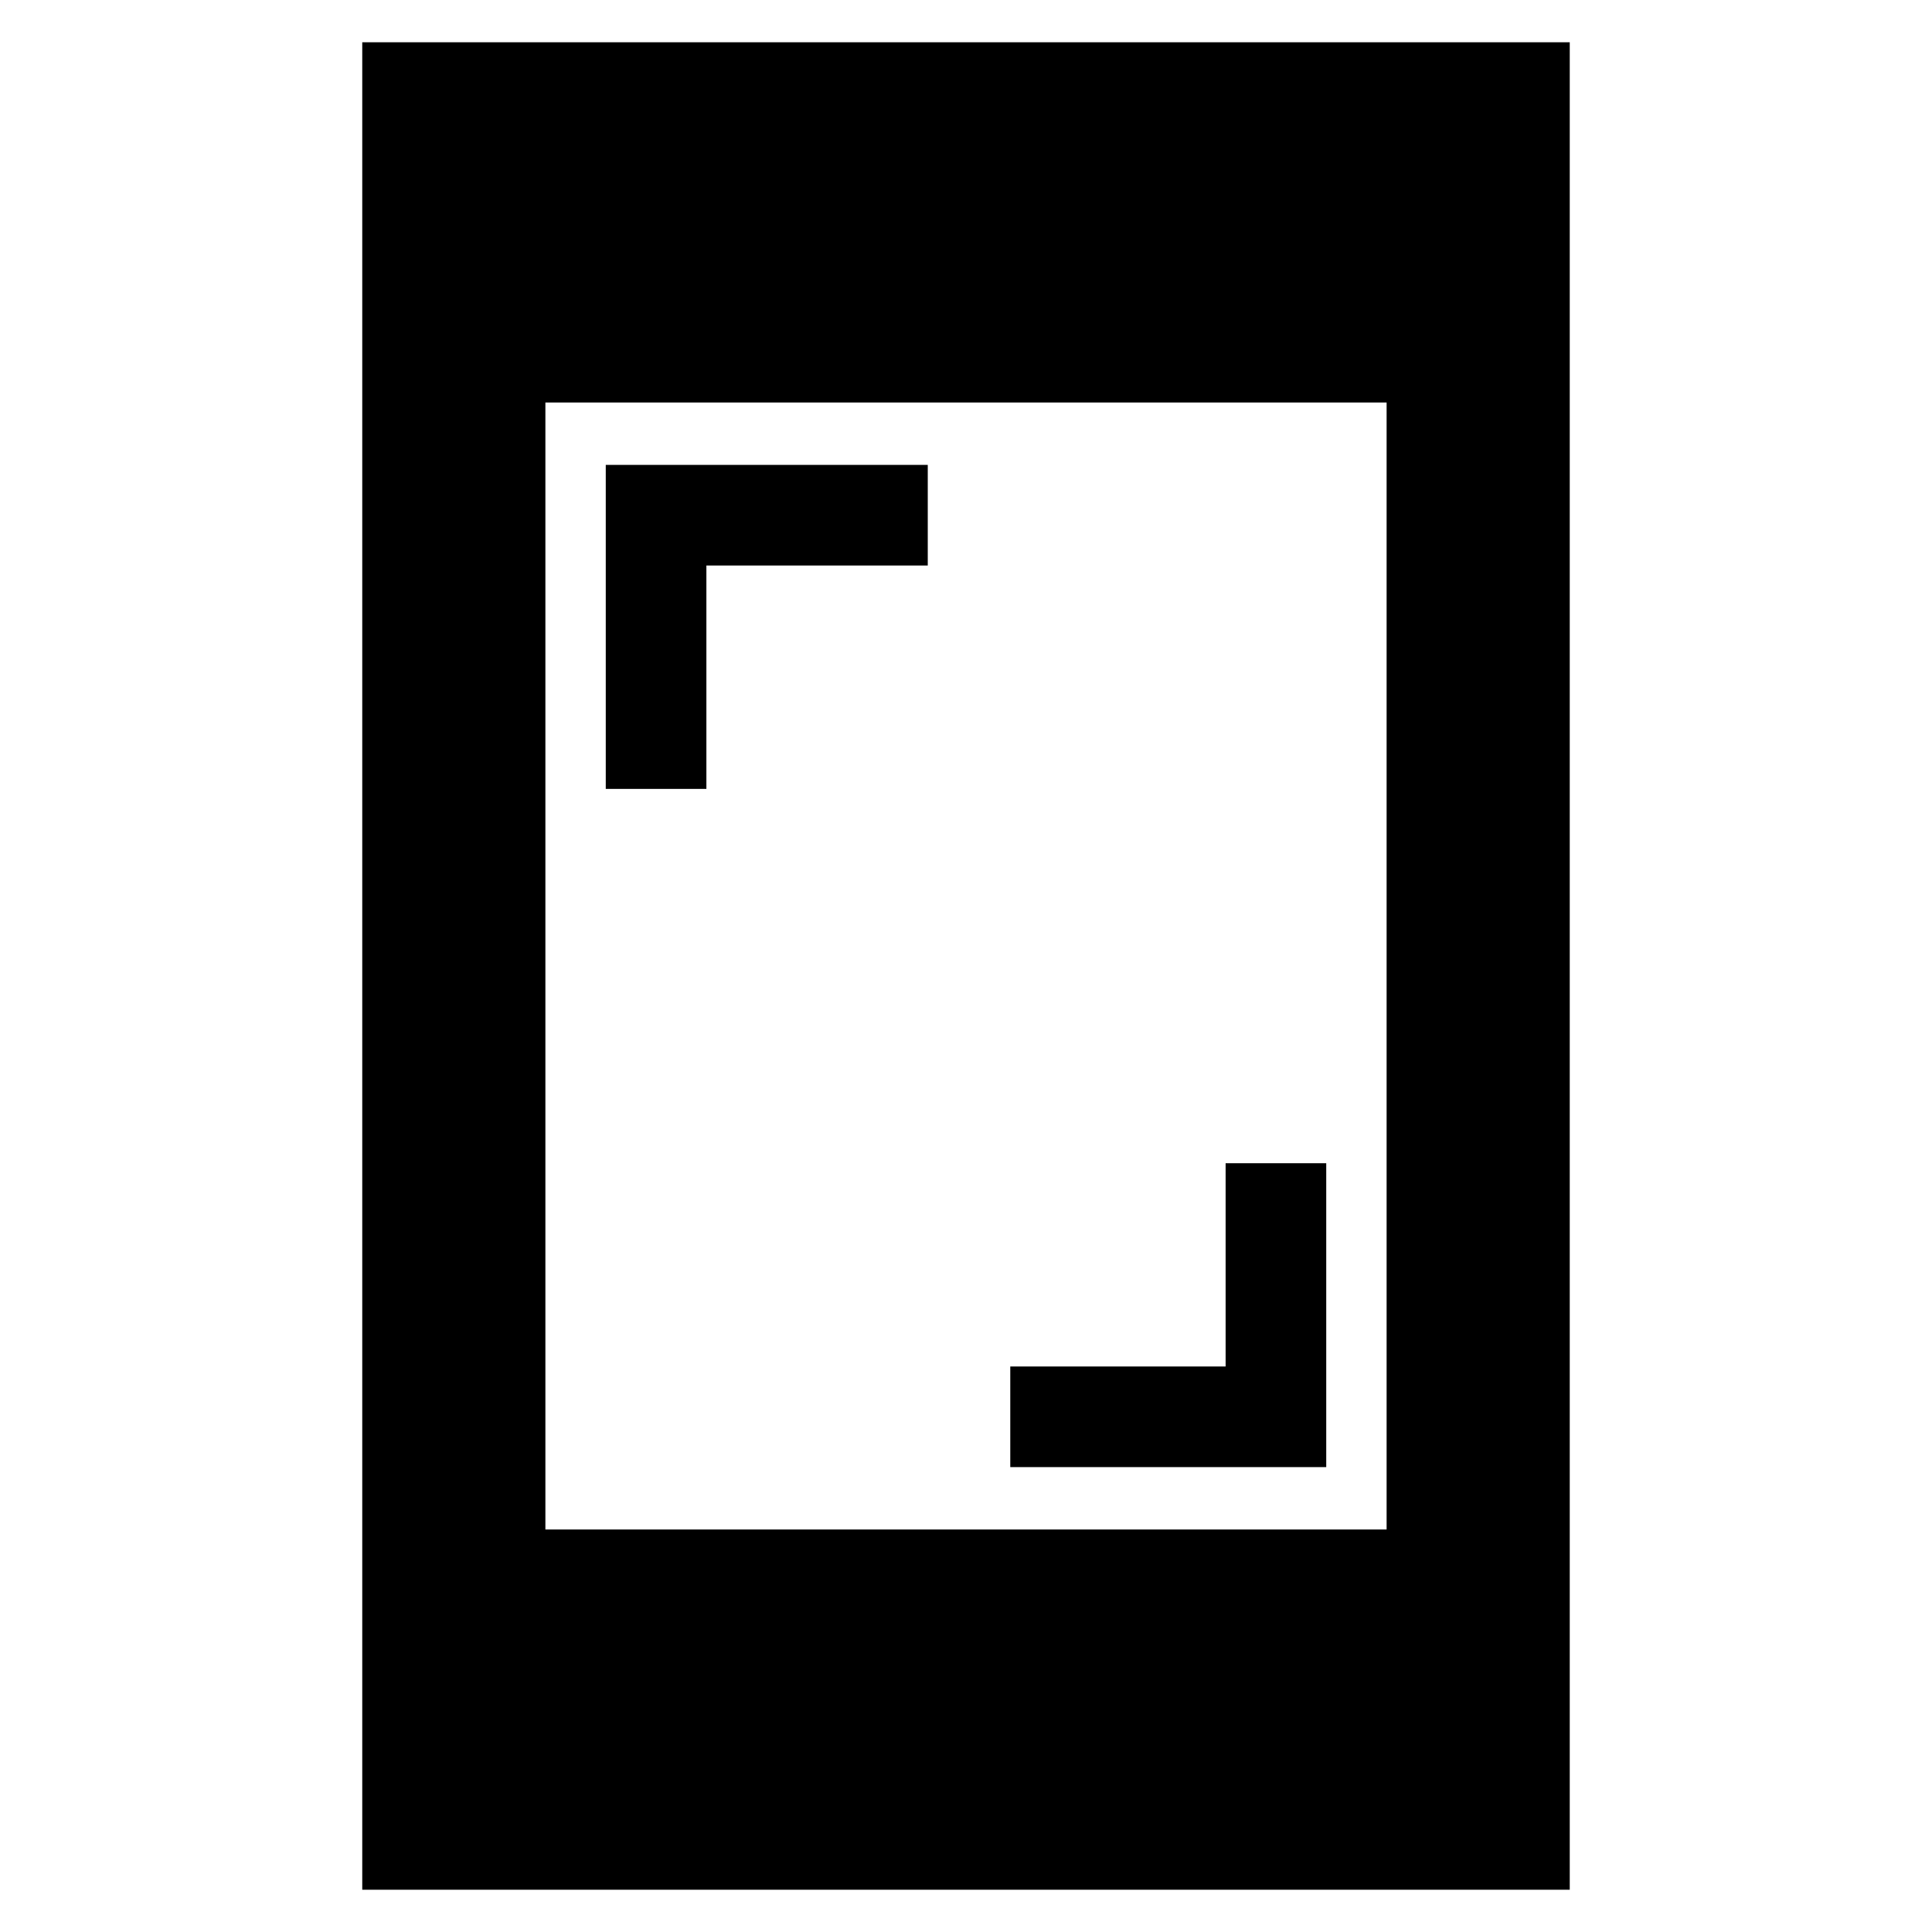 <svg xmlns="http://www.w3.org/2000/svg" height="48" width="48"><path d="M15.05 19.6V11.55H23.05V14.05H17.55V19.6ZM25.1 36.45V33.95H30.45V28.9H32.95V36.45ZM9 46.95V1.05H39V46.95ZM13.55 38H34.45V10H13.55Z"/></svg>